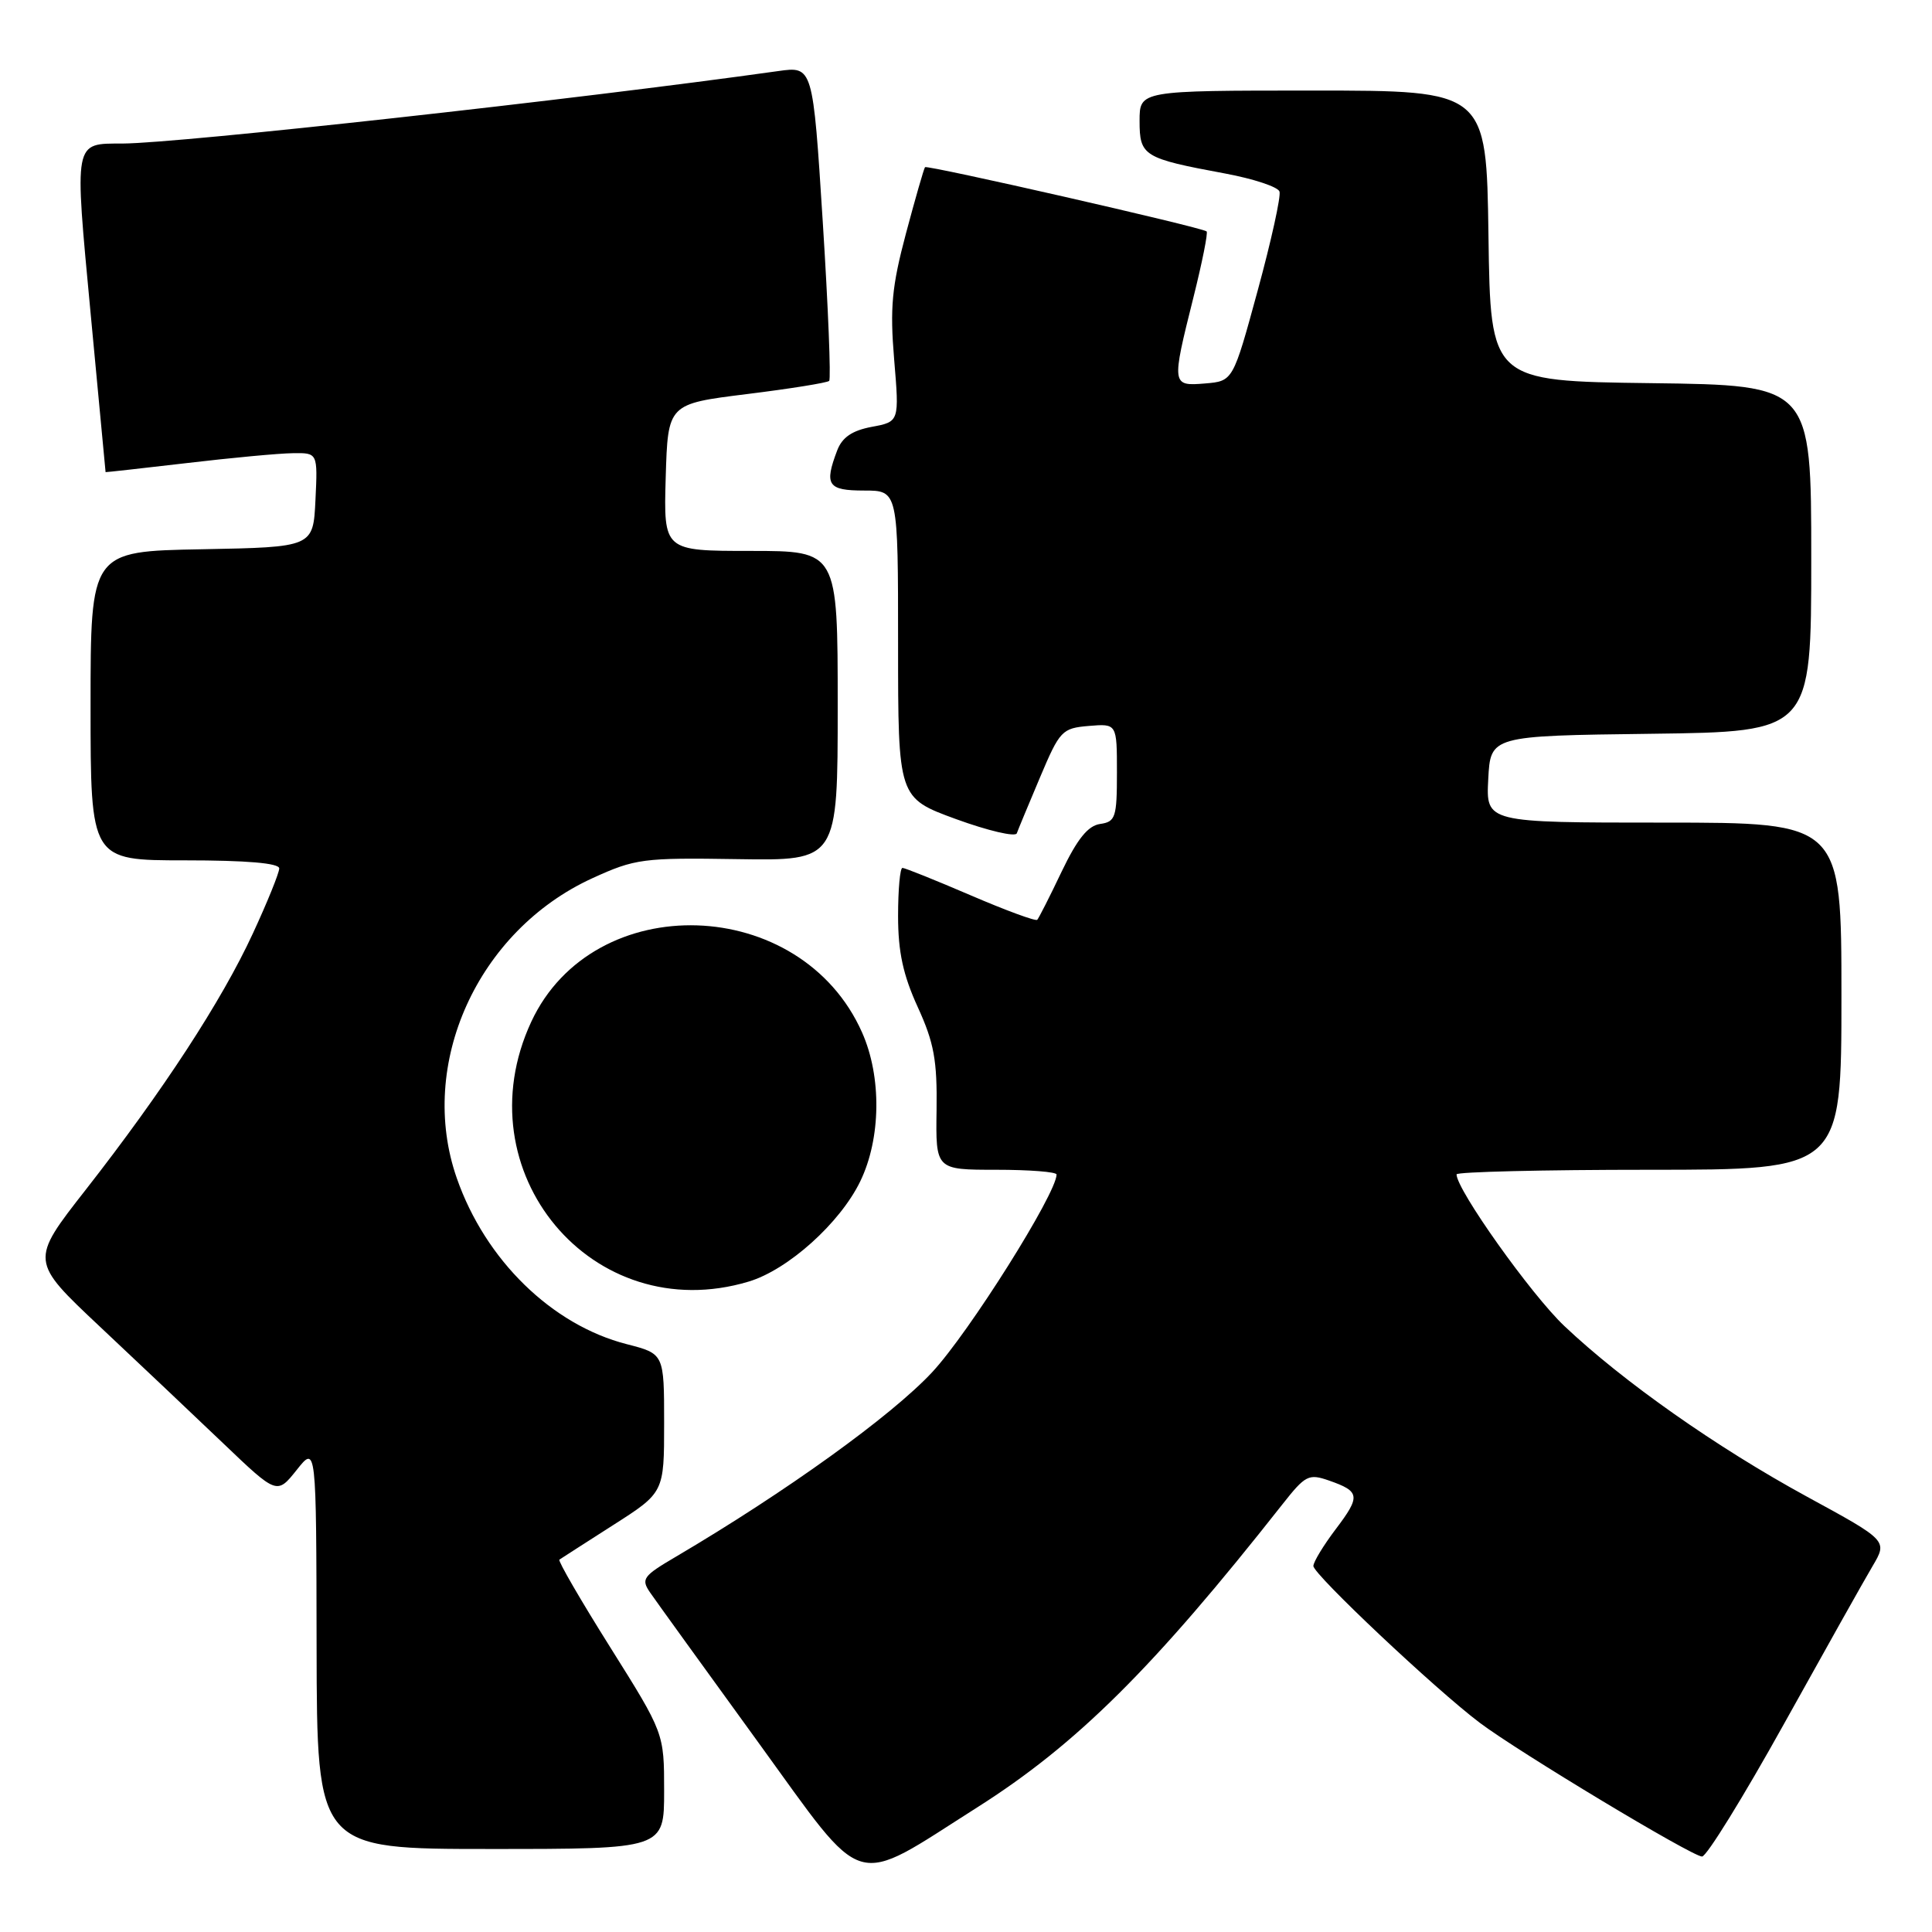 <?xml version="1.0" encoding="UTF-8" standalone="no"?>
<!DOCTYPE svg PUBLIC "-//W3C//DTD SVG 1.1//EN" "http://www.w3.org/Graphics/SVG/1.1/DTD/svg11.dtd" >
<svg xmlns="http://www.w3.org/2000/svg" xmlns:xlink="http://www.w3.org/1999/xlink" version="1.1" viewBox="0 0 256 256">
 <g >
 <path fill="currentColor"
d=" M 129.50 239.48 C 142.67 231.13 152.86 221.01 169.92 199.34 C 172.97 195.47 173.40 195.24 176.10 196.18 C 180.22 197.62 180.31 198.24 177.00 202.61 C 175.38 204.75 174.04 206.95 174.03 207.50 C 174.00 208.58 190.23 223.88 196.08 228.28 C 201.23 232.16 224.23 246.00 225.53 246.00 C 226.13 246.00 231.01 238.10 236.38 228.44 C 241.75 218.78 247.03 209.36 248.13 207.51 C 250.12 204.14 250.12 204.14 239.44 198.32 C 227.47 191.79 215.09 183.09 207.28 175.70 C 202.89 171.55 193.00 157.64 193.00 155.61 C 193.00 155.28 204.47 155.00 218.50 155.00 C 244.00 155.00 244.00 155.00 244.00 132.00 C 244.00 109.00 244.00 109.00 220.45 109.00 C 196.90 109.00 196.90 109.00 197.20 103.25 C 197.50 97.50 197.50 97.50 218.75 97.23 C 240.00 96.96 240.00 96.96 240.00 74.00 C 240.00 51.04 240.00 51.04 218.75 50.77 C 197.50 50.50 197.50 50.50 197.23 31.25 C 196.96 12.00 196.96 12.00 173.98 12.00 C 151.00 12.00 151.00 12.00 151.00 16.02 C 151.00 20.67 151.50 20.98 162.33 22.99 C 166.09 23.69 169.33 24.76 169.54 25.38 C 169.75 26.00 168.45 31.90 166.65 38.50 C 163.38 50.50 163.38 50.50 159.69 50.81 C 155.24 51.18 155.22 51.05 158.13 39.43 C 159.30 34.75 160.09 30.81 159.88 30.66 C 159.08 30.08 122.84 21.83 122.57 22.15 C 122.42 22.34 121.28 26.30 120.04 30.95 C 118.17 37.98 117.91 40.77 118.48 47.63 C 119.17 55.88 119.17 55.88 115.51 56.56 C 112.91 57.05 111.59 57.95 110.93 59.69 C 109.19 64.27 109.68 65.00 114.50 65.00 C 119.00 65.00 119.00 65.00 119.00 85.37 C 119.00 105.73 119.00 105.73 126.69 108.54 C 130.92 110.08 134.54 110.93 134.73 110.42 C 134.91 109.91 136.30 106.58 137.81 103.00 C 140.43 96.80 140.72 96.49 144.28 96.19 C 148.00 95.88 148.00 95.88 148.00 102.37 C 148.00 108.32 147.81 108.89 145.77 109.18 C 144.16 109.41 142.75 111.16 140.67 115.50 C 139.10 118.80 137.64 121.67 137.44 121.88 C 137.23 122.09 133.26 120.63 128.61 118.63 C 123.96 116.63 119.89 115.00 119.58 115.00 C 119.26 115.00 119.00 117.87 119.00 121.38 C 119.00 126.13 119.67 129.21 121.61 133.45 C 123.77 138.18 124.19 140.50 124.10 147.07 C 123.98 155.00 123.98 155.00 131.99 155.00 C 136.40 155.00 140.00 155.28 140.00 155.63 C 140.00 158.14 128.40 176.58 123.52 181.82 C 118.11 187.63 104.13 197.69 89.53 206.29 C 85.19 208.84 84.91 209.23 86.15 211.03 C 86.89 212.11 93.35 221.05 100.50 230.91 C 114.94 250.81 112.68 250.15 129.50 239.48 Z  M 88.00 237.32 C 88.00 229.65 88.00 229.65 80.87 218.29 C 76.94 212.04 73.91 206.81 74.12 206.66 C 74.33 206.52 77.54 204.45 81.25 202.08 C 88.00 197.77 88.00 197.77 88.00 188.57 C 88.00 179.38 88.00 179.38 83.05 178.11 C 73.13 175.57 64.31 166.96 60.53 156.12 C 55.26 141.05 63.27 123.34 78.49 116.37 C 84.16 113.78 85.18 113.64 97.74 113.84 C 111.00 114.05 111.00 114.05 111.00 93.53 C 111.00 73.00 111.00 73.00 99.46 73.00 C 87.93 73.00 87.93 73.00 88.21 63.26 C 88.50 53.52 88.50 53.52 98.95 52.22 C 104.70 51.51 109.61 50.72 109.87 50.47 C 110.12 50.21 109.74 40.73 109.02 29.39 C 107.71 8.77 107.71 8.77 103.10 9.42 C 76.36 13.18 23.82 18.98 16.25 19.02 C 9.72 19.04 9.84 18.41 12.01 41.55 C 13.10 53.07 13.99 62.53 13.99 62.56 C 14.00 62.59 18.84 62.05 24.75 61.36 C 30.66 60.66 36.98 60.07 38.80 60.05 C 42.10 60.00 42.10 60.00 41.80 66.25 C 41.50 72.50 41.50 72.50 26.75 72.78 C 12.00 73.05 12.00 73.05 12.00 93.53 C 12.00 114.00 12.00 114.00 24.50 114.00 C 32.68 114.00 37.00 114.37 37.00 115.07 C 37.00 115.65 35.43 119.54 33.50 123.70 C 29.39 132.60 21.59 144.56 11.35 157.66 C 3.98 167.08 3.98 167.08 13.24 175.79 C 18.33 180.58 25.70 187.54 29.60 191.27 C 36.70 198.05 36.70 198.05 39.31 194.78 C 41.91 191.50 41.91 191.50 41.95 218.25 C 42.00 245.00 42.00 245.00 65.00 245.00 C 88.00 245.00 88.00 245.00 88.00 237.32 Z  M 99.19 169.82 C 104.40 168.27 111.32 162.05 113.99 156.53 C 116.74 150.85 116.84 142.68 114.23 136.81 C 106.14 118.57 78.65 117.68 70.40 135.38 C 61.16 155.24 78.52 176.02 99.19 169.82 Z "/>
</g>
</svg>